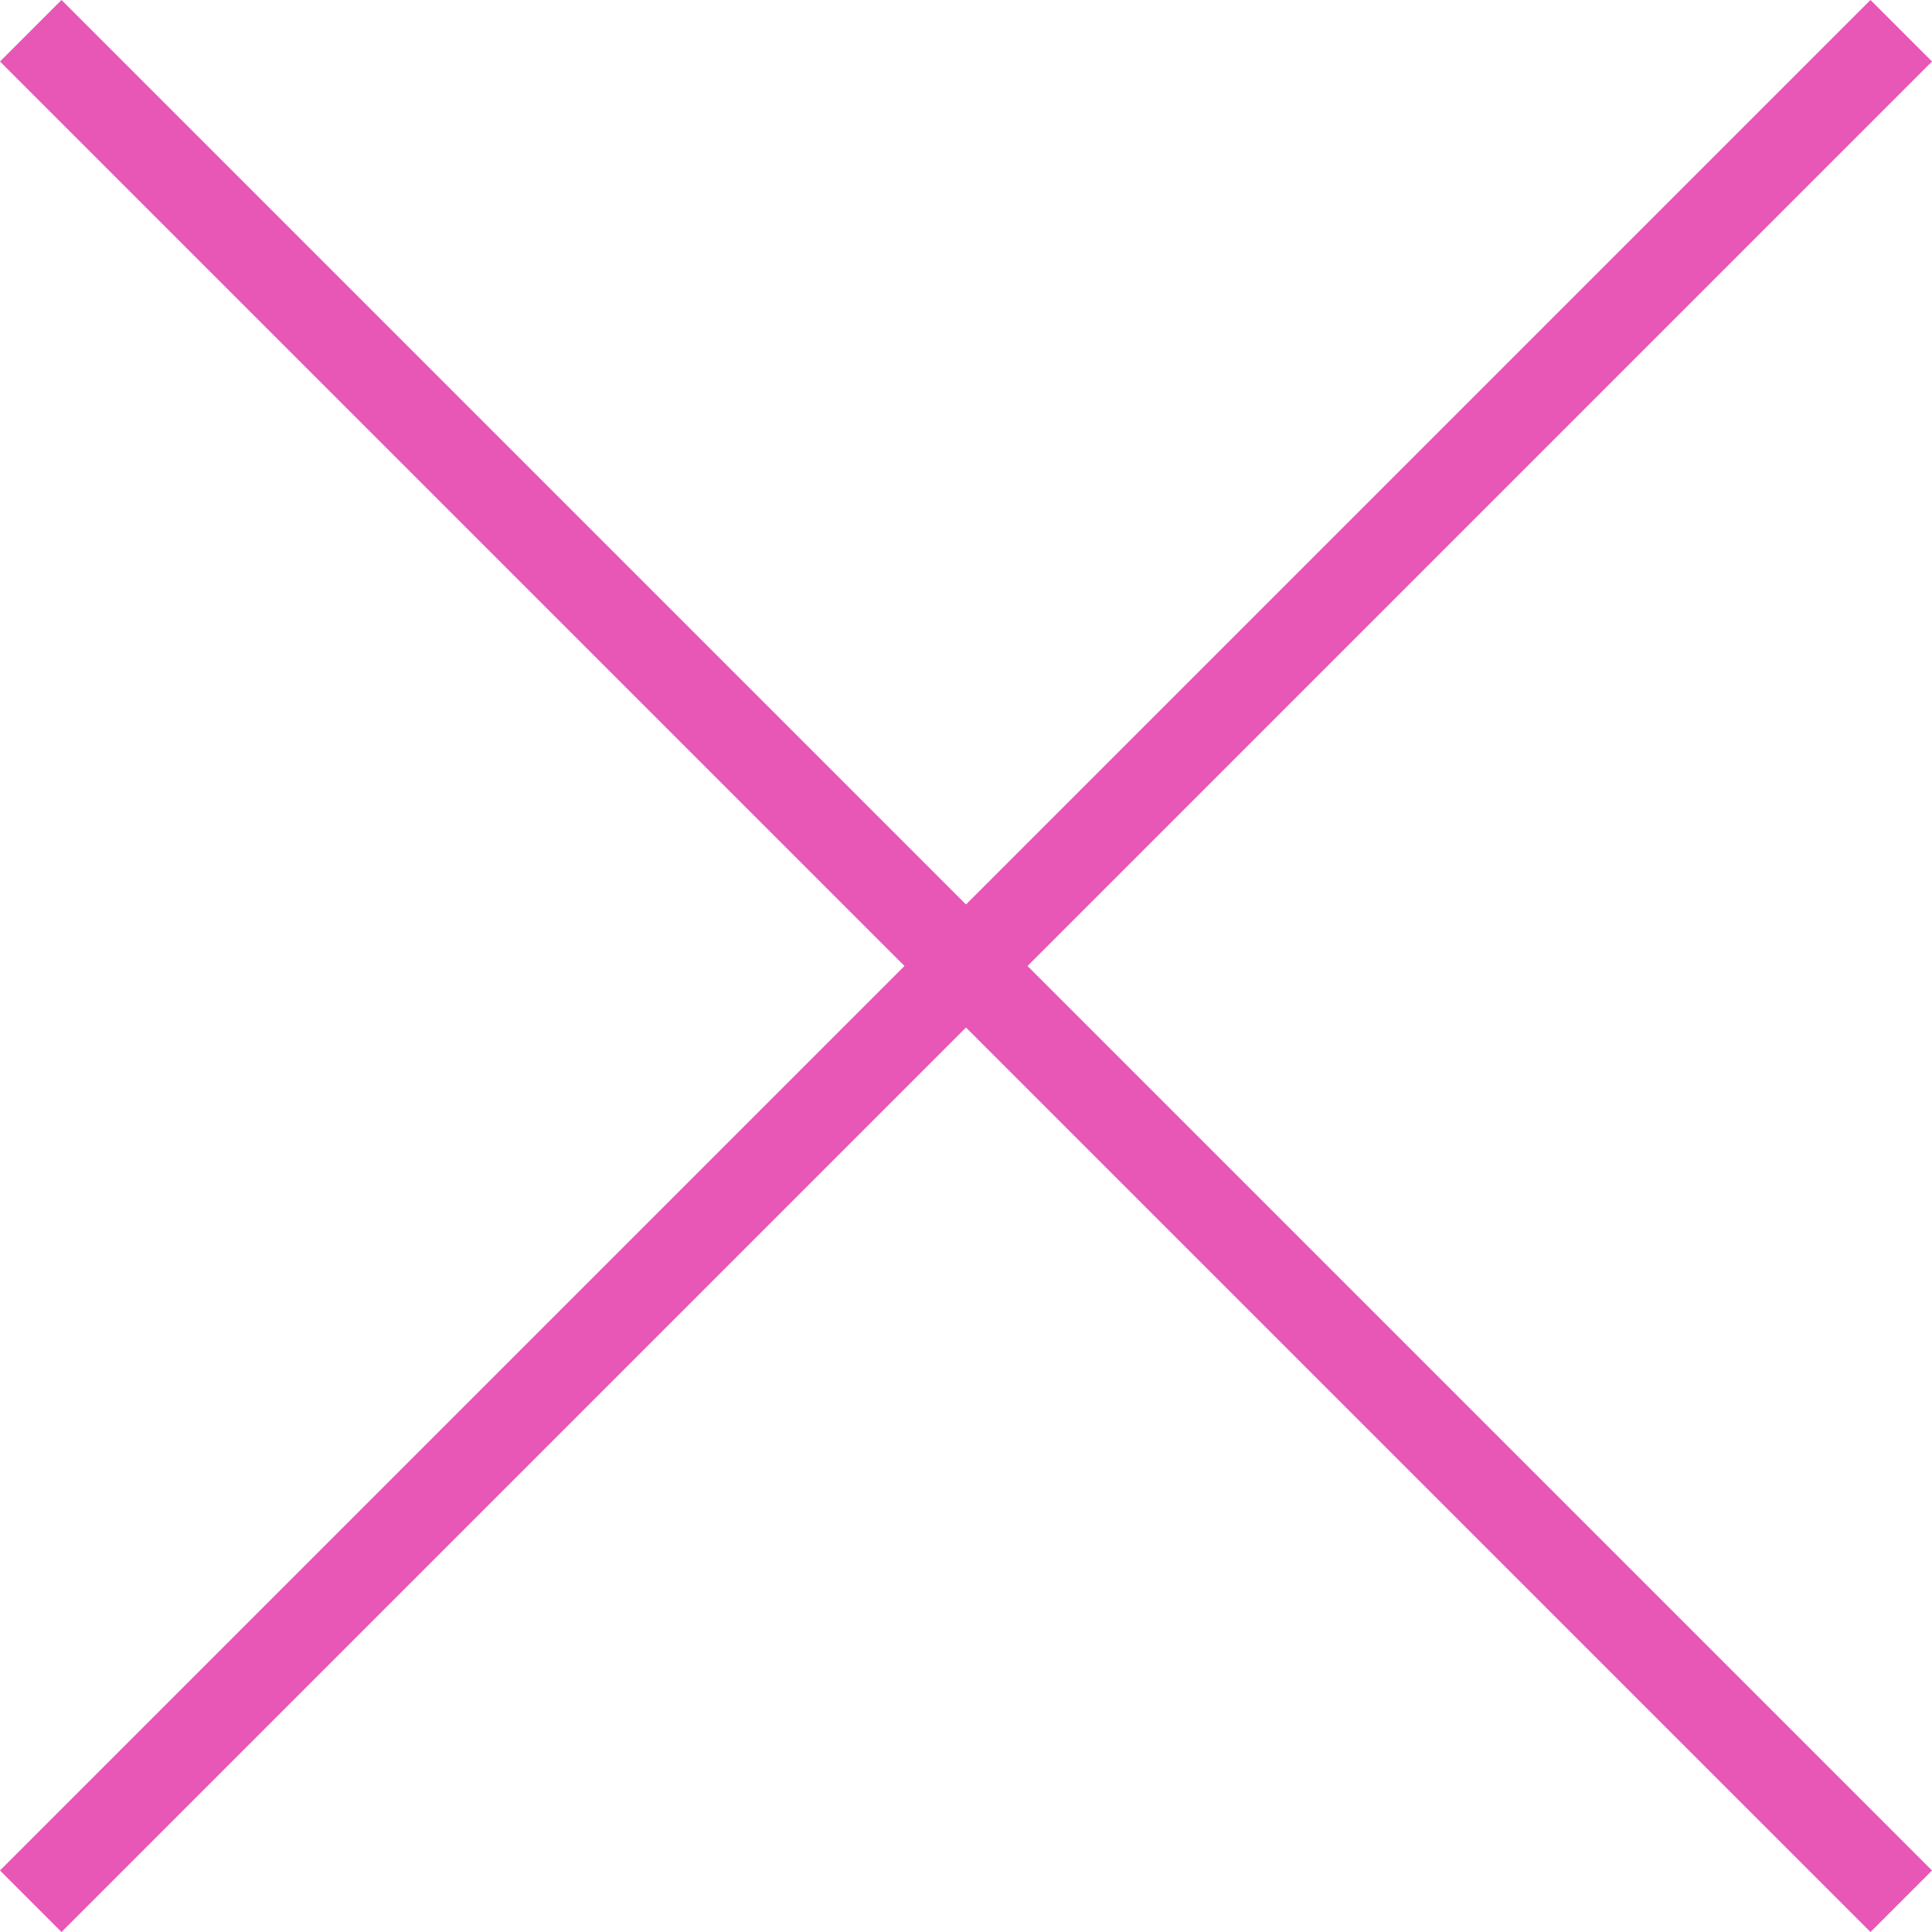 <svg xmlns="http://www.w3.org/2000/svg" width="44.414" height="44.414" viewBox="0 0 44.414 44.414">
  <g id="icon-close" transform="translate(-1211.41 -82.203)">
    <path id="Path_3155" data-name="Path 3155" d="M5029.117,82.91l43,43" transform="translate(-3817)" fill="none" stroke="#e856b6" stroke-width="2"/>
    <path id="Path_3156" data-name="Path 3156" d="M5072.117,82.91l-43,43" transform="translate(-3817)" fill="none" stroke="#e856b6" stroke-width="2"/>
  </g>
</svg>
